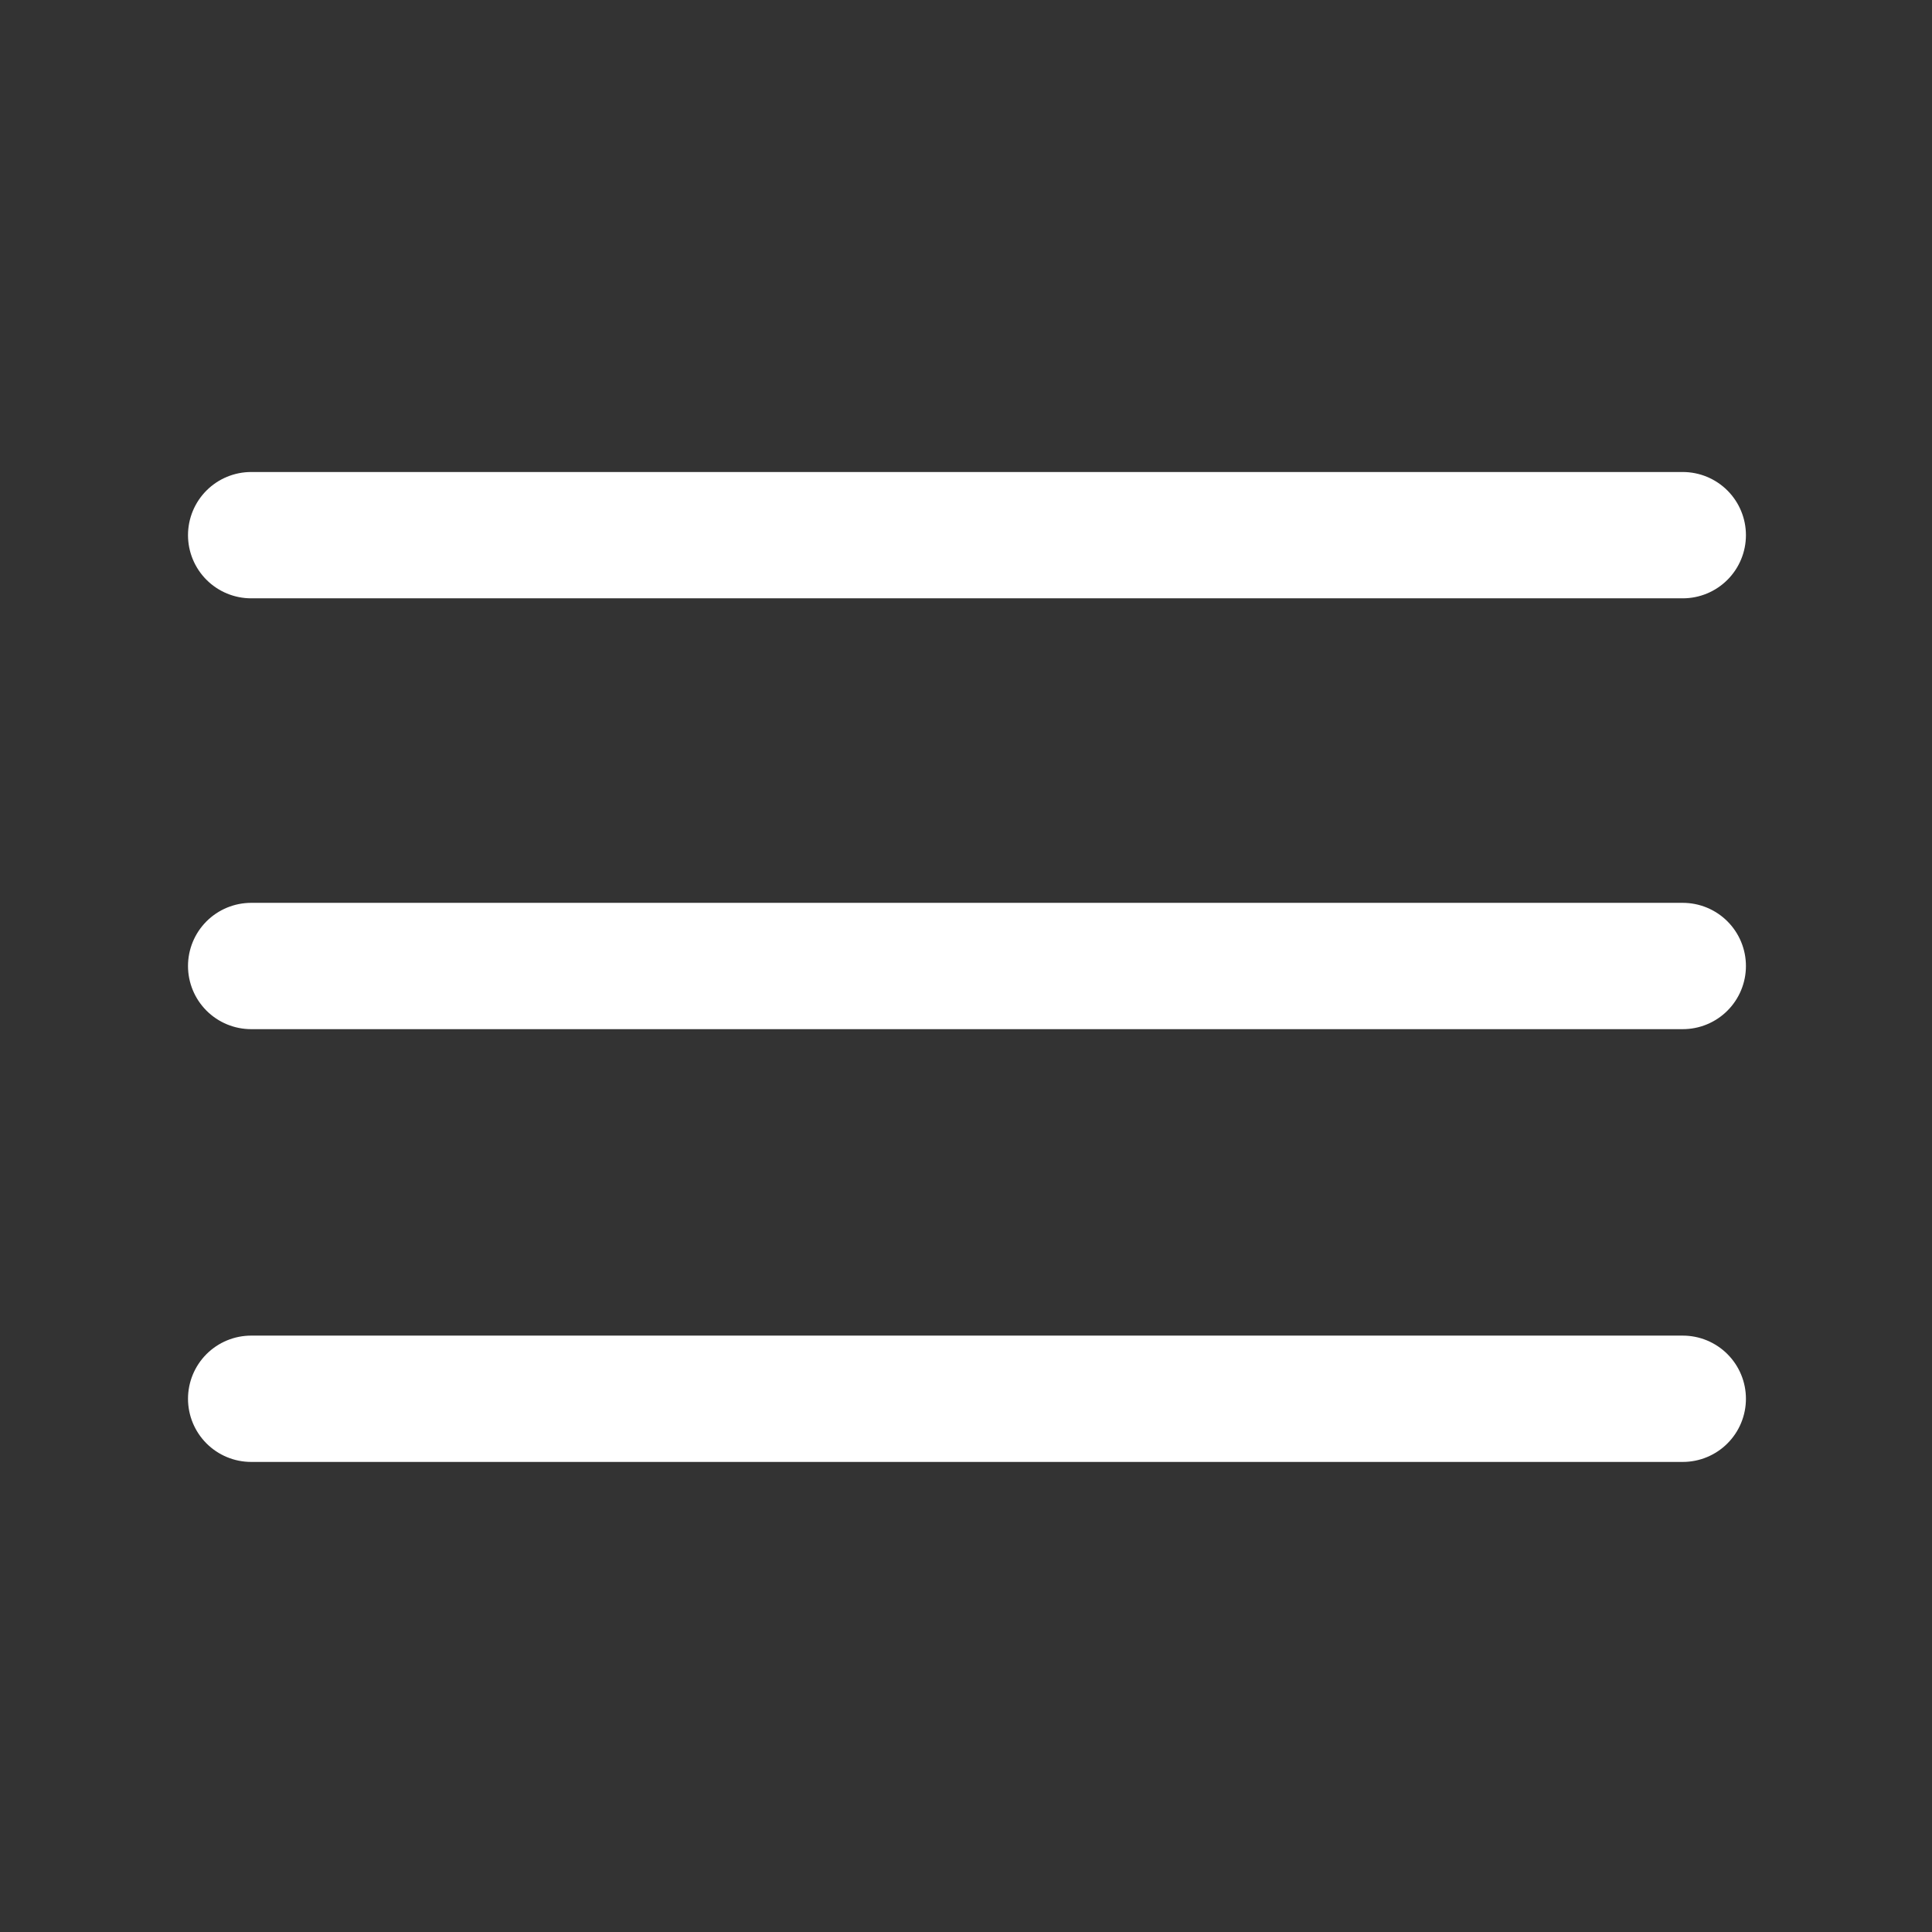 <?xml version="1.0" encoding="utf-8"?>
<!-- Generator: Adobe Illustrator 21.0.0, SVG Export Plug-In . SVG Version: 6.00 Build 0)  -->
<svg version="1.1" id="Layer_1" xmlns="http://www.w3.org/2000/svg" xmlns:xlink="http://www.w3.org/1999/xlink" x="0px" y="0px"
	 viewBox="0 0 100 100" style="enable-background:new 0 0 100 100;" xml:space="preserve">
<rect x="0" y="0" width="100" height="100" fill="#333333" stroke="none"/>
<style type="text/css">
	.st0{fill:none;stroke:#FFFFFF;stroke-width:6.538;stroke-linecap:round;stroke-miterlimit:10;}
</style>
<title>toggle</title>
<line class="st0" x1="87.1" y1="72.4" x2="13" y2="72.4"/>
<line class="st0" x1="13" y1="27.7" x2="87.1" y2="27.7"/>
<line class="st0" x1="13" y1="50" x2="87.1" y2="50"/>
</svg>

